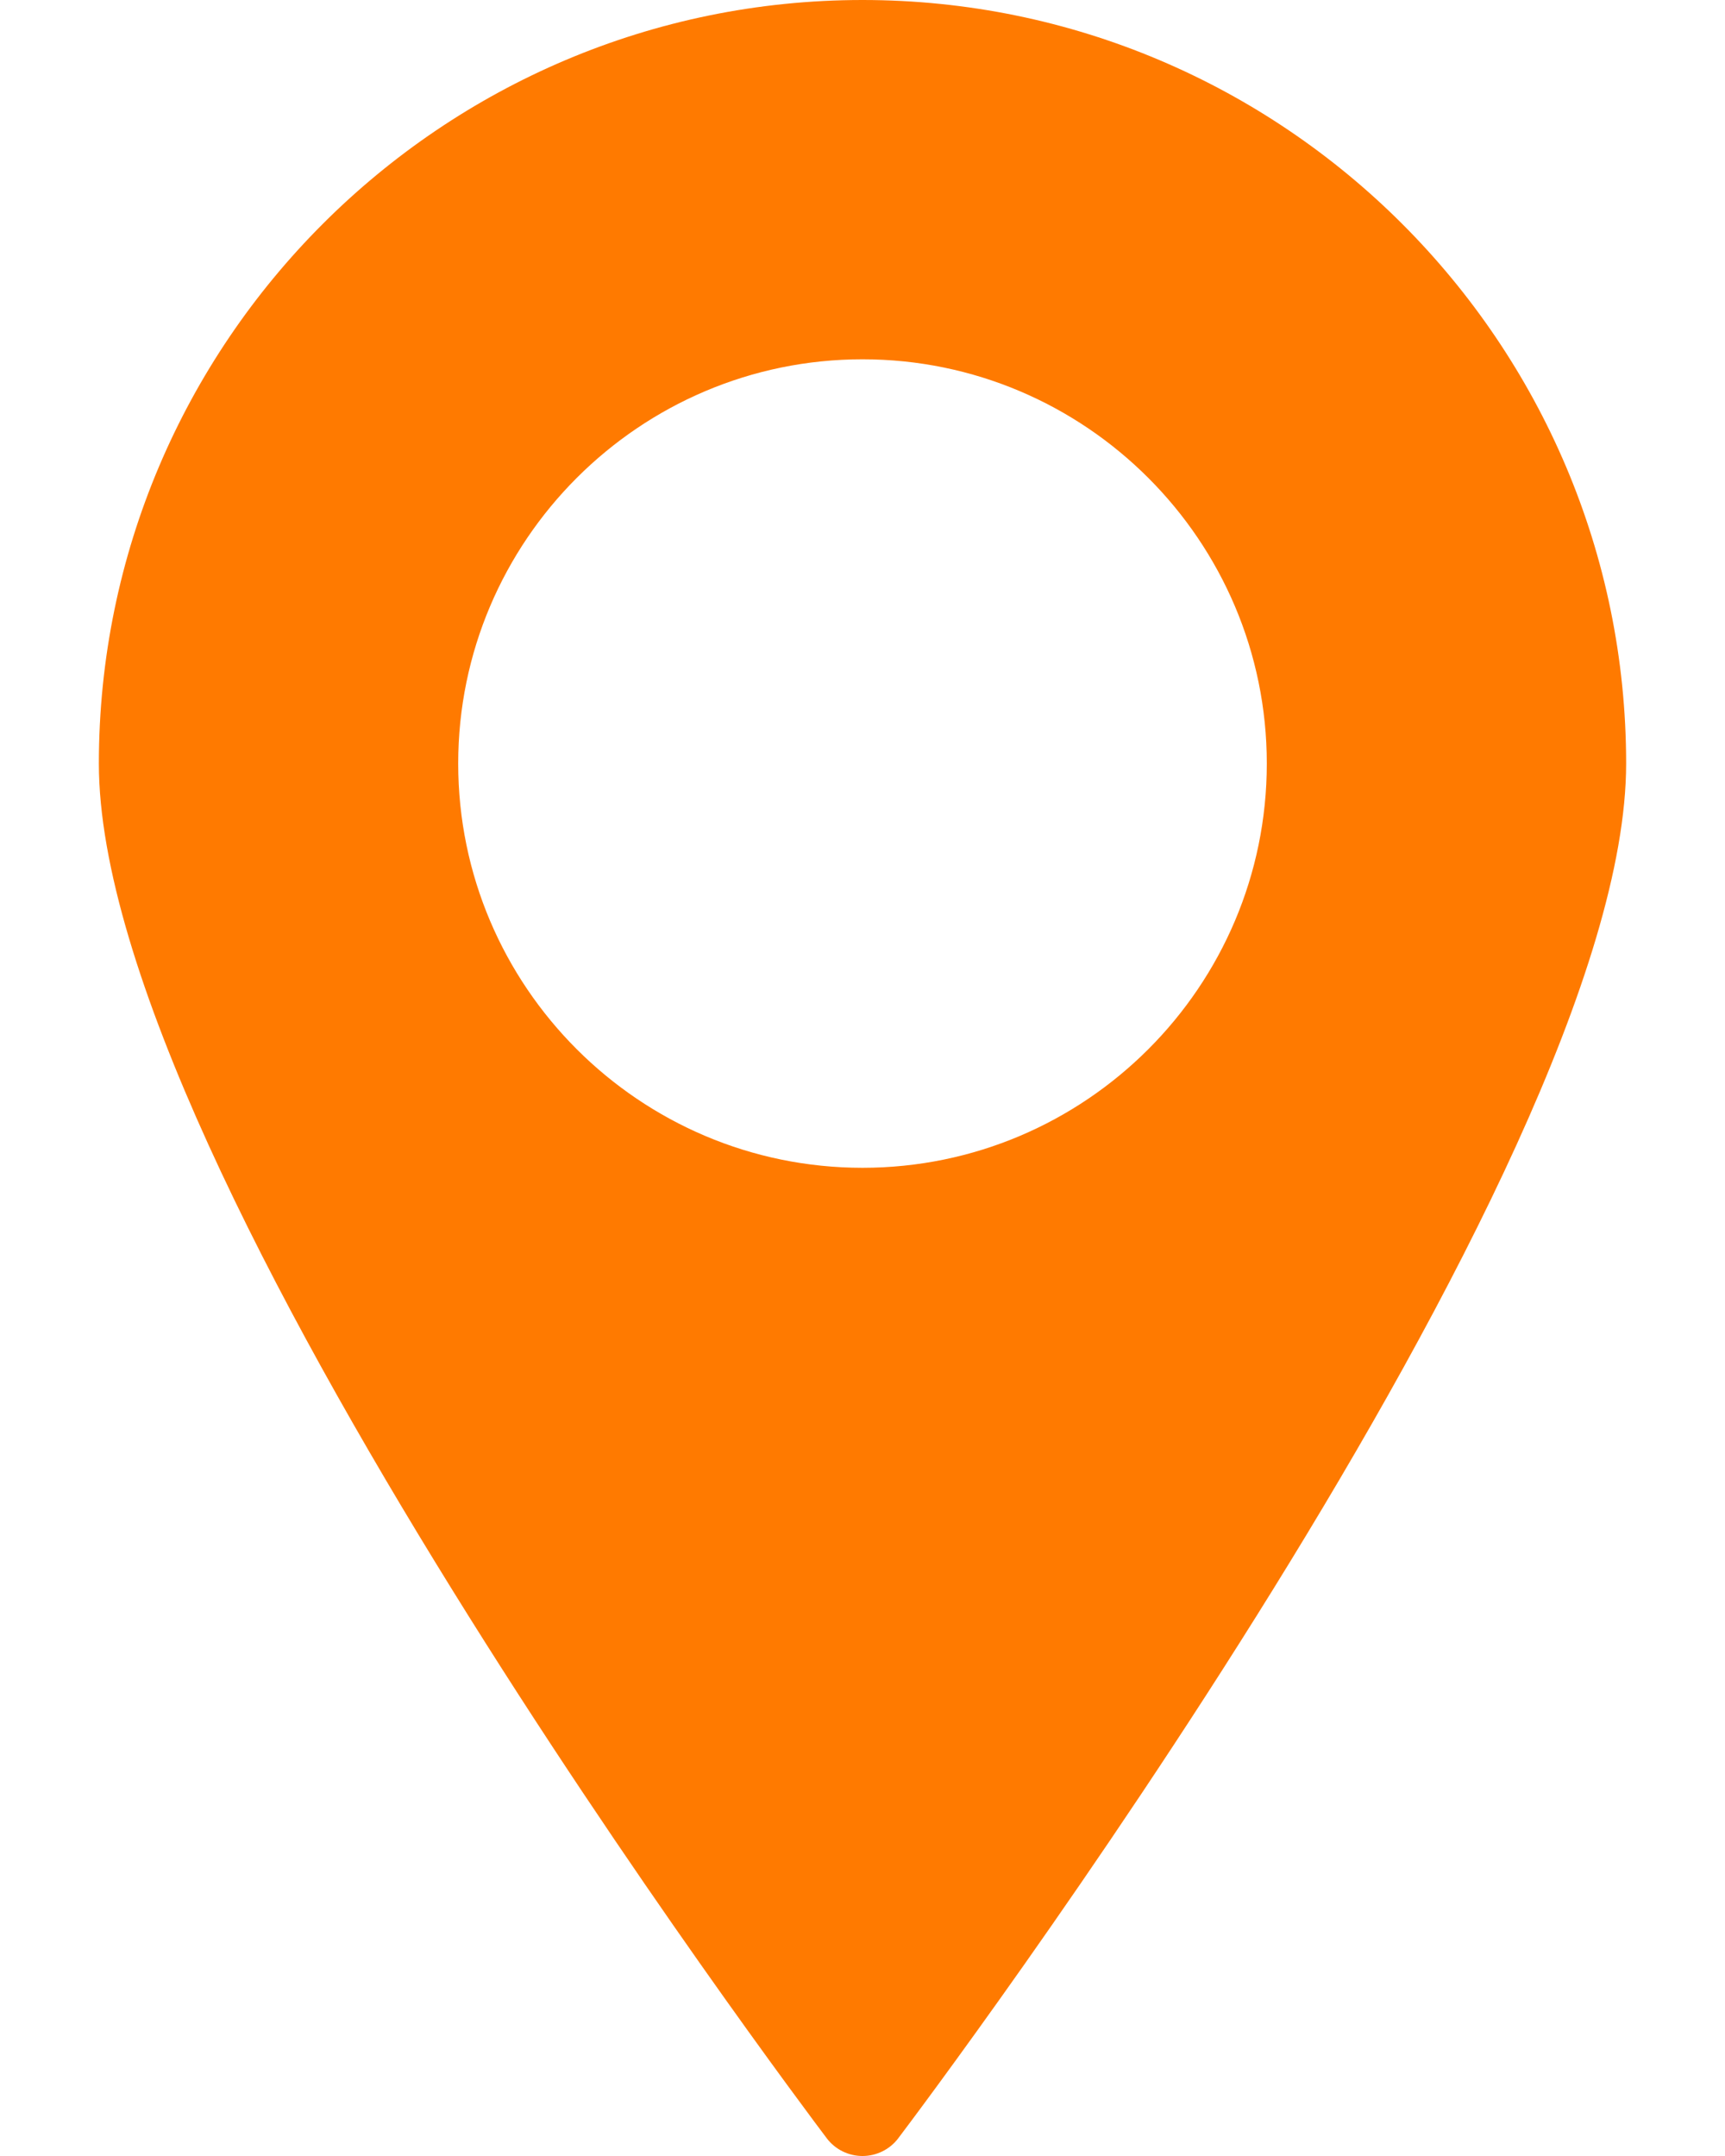 <svg width="16" height="20" viewBox="0 0 16 20" fill="none" xmlns="http://www.w3.org/2000/svg">
<path d="M8 0C4.094 0 0.917 3.178 0.917 7.083C0.917 10.862 7.393 19.47 7.668 19.835C7.746 19.939 7.87 20 8 20C8.13 20 8.254 19.939 8.332 19.835C8.608 19.47 15.083 10.862 15.083 7.083C15.083 3.178 11.906 0 8 0ZM8 10.833C5.933 10.833 4.25 9.151 4.25 7.083C4.25 5.016 5.933 3.333 8 3.333C10.068 3.333 11.75 5.016 11.75 7.083C11.75 9.151 10.068 10.833 8 10.833Z" fill="#FF7A00"/>
</svg>
